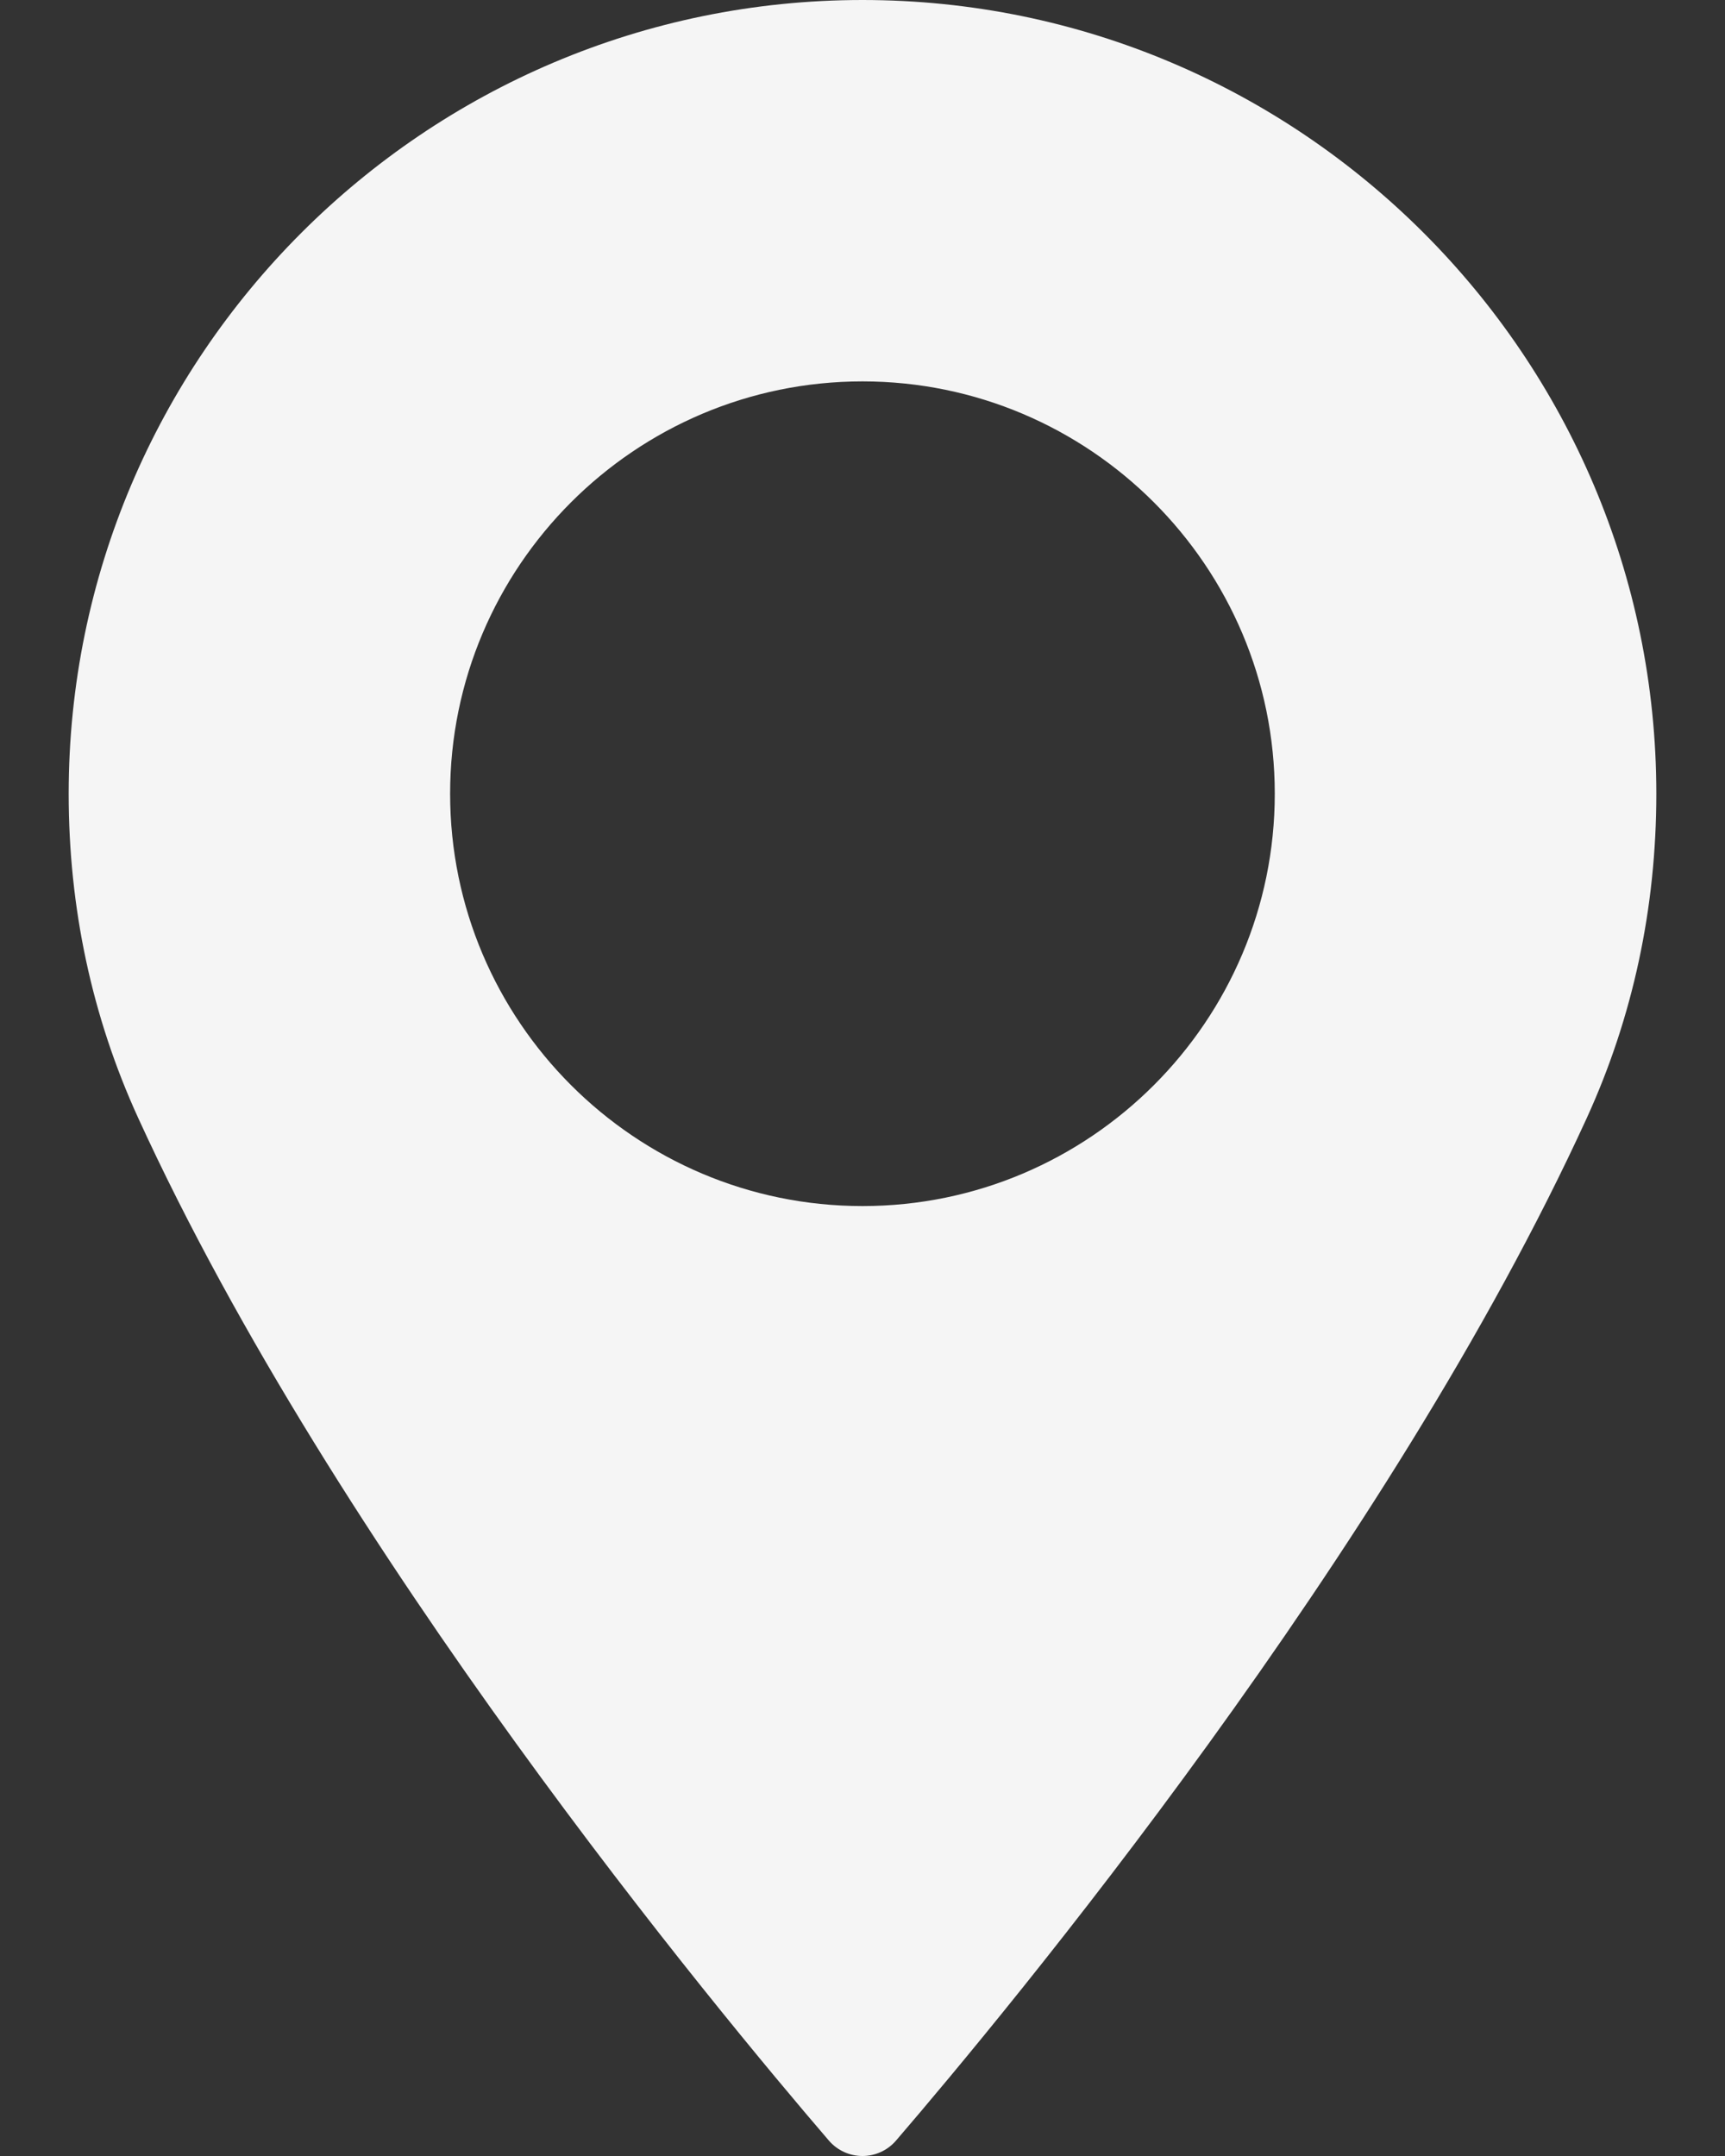 <svg width="16" height="20" viewBox="0 0 16 20" fill="none" xmlns="http://www.w3.org/2000/svg">
<rect x="0" y="0" width="16" height="20" fill="#333333" stroke="none"/>
<path d="M8 0C3.94 0 0.637 3.303 0.637 7.363C0.637 8.422 0.853 9.433 1.281 10.369C3.122 14.397 6.651 18.65 7.689 19.858C7.767 19.948 7.88 20 8 20C8.119 20 8.232 19.948 8.31 19.858C9.348 18.65 12.877 14.398 14.719 10.369C15.146 9.433 15.363 8.422 15.363 7.363C15.363 3.303 12.059 0 8 0ZM8 11.188C5.891 11.188 4.175 9.472 4.175 7.363C4.175 5.254 5.891 3.538 8 3.538C10.108 3.538 11.824 5.254 11.824 7.363C11.824 9.472 10.108 11.188 8 11.188Z" fill="#F5F5F5"/>
</svg>
